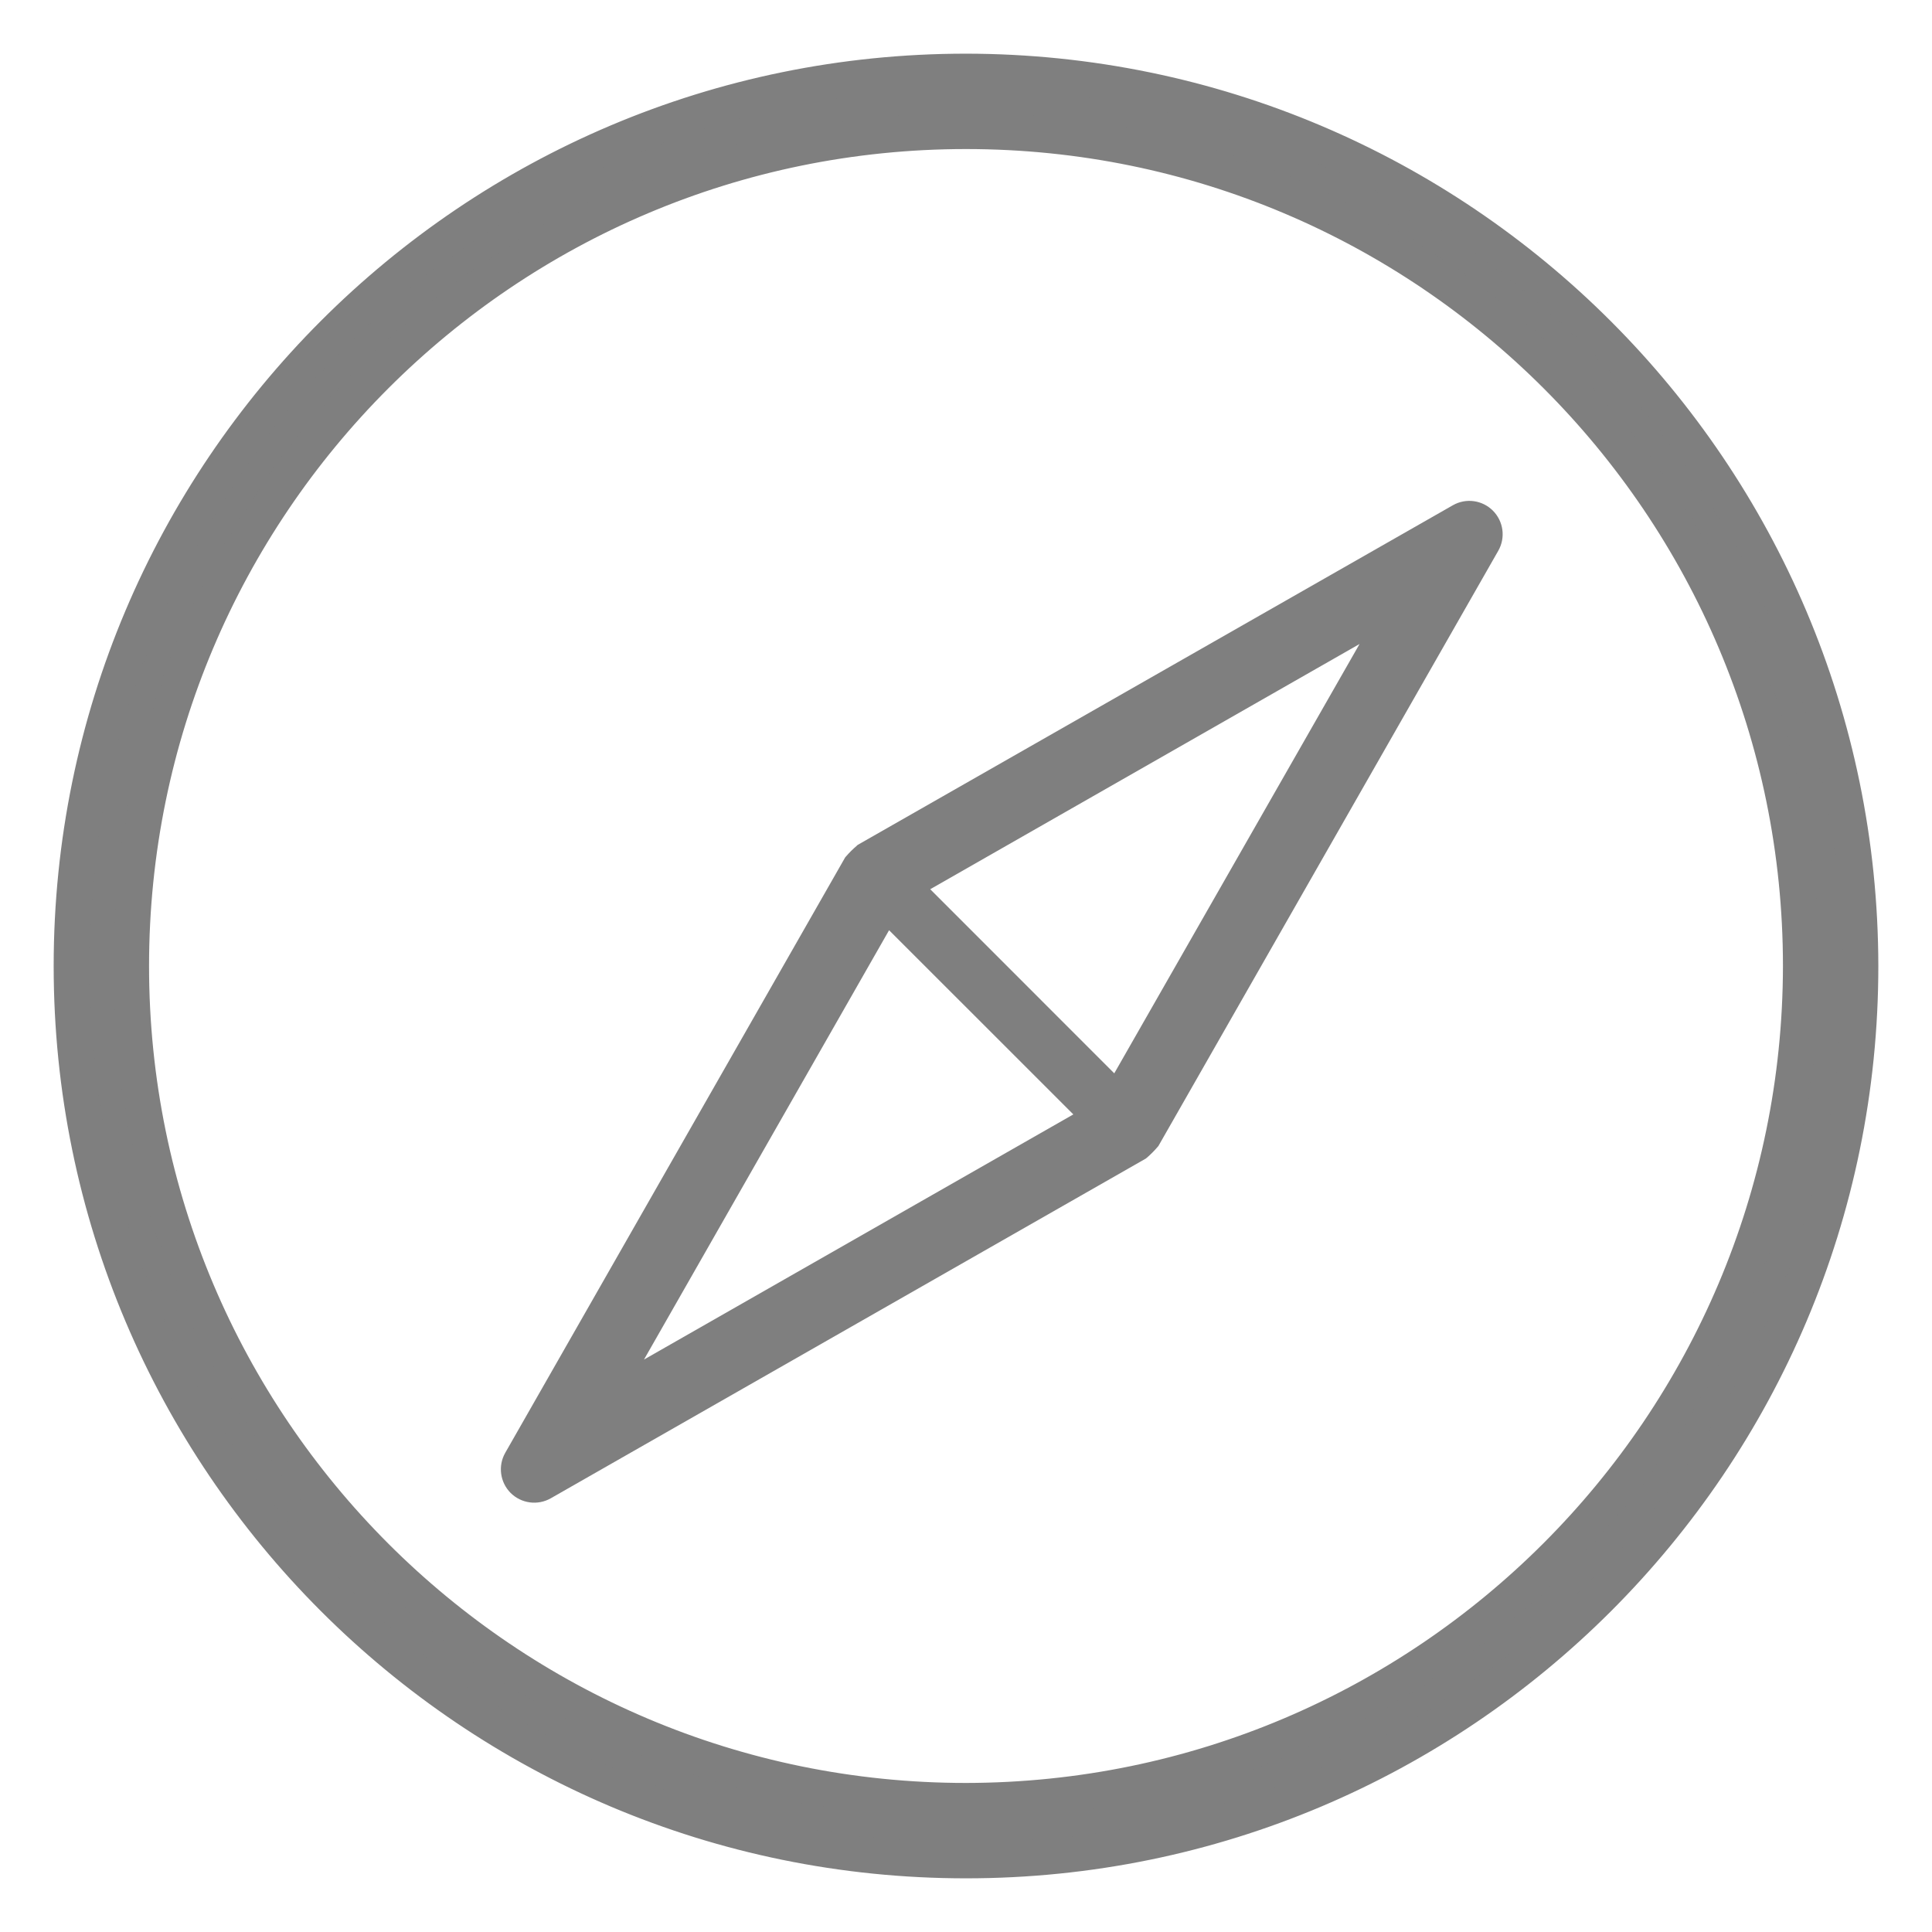 <?xml version="1.0" encoding="UTF-8"?>
<svg width="27px" height="27px" viewBox="0 0 27 27" version="1.1" xmlns="http://www.w3.org/2000/svg" xmlns:xlink="http://www.w3.org/1999/xlink">
    <!-- Generator: Sketch 50.2 (55047) - http://www.bohemiancoding.com/sketch -->
    <title>compass</title>
    <desc>Created with Sketch.</desc>
    <defs></defs>
    <g id="amenities" stroke="none" stroke-width="1" fill="none" fill-rule="evenodd">
        <g id="Artboard" transform="translate(-337, -339)" fill="#7F7F7F" fill-rule="nonzero">
            <g id="Group-32" transform="translate(209, 274)">
                <g id="Group-44" transform="translate(66, 64)">
                    <g id="Group-45">
                        <g id="compass" transform="translate(63, 2)">
                            <path d="M12.5,0 C5.597,0 0,5.597 0,12.5 C0,19.403 5.597,25 12.5,25 C19.403,25 25,19.403 25,12.5 C24.992,5.6 19.4,0.008 12.5,0 Z M12.5,24.167 C6.057,24.167 0.833,18.943 0.833,12.5 C0.833,6.057 6.057,0.833 12.5,0.833 C18.943,0.833 24.167,6.057 24.167,12.5 C24.159,18.94 18.94,24.159 12.5,24.167 Z" id="Shape" stroke="#7F7F7F" stroke-width="0.5"></path>
                            <path d="M19.863,6.136 C19.715,5.988 19.486,5.957 19.304,6.061 L10.984,10.809 C10.979,10.813 10.977,10.818 10.972,10.821 C10.918,10.867 10.868,10.917 10.822,10.97 C10.82,10.975 10.814,10.978 10.811,10.983 L6.061,19.303 C5.957,19.486 5.988,19.715 6.136,19.864 C6.285,20.012 6.514,20.043 6.697,19.939 L15.015,15.19 C15.02,15.187 15.022,15.181 15.028,15.179 C15.081,15.133 15.131,15.083 15.177,15.029 C15.18,15.024 15.185,15.022 15.188,15.017 L19.938,6.698 C20.043,6.515 20.012,6.285 19.863,6.136 Z M8,18 L11.425,12 L14,14.574 L8,18 Z M14.572,14 L12,11.427 L18,8 L14.572,14 Z" id="Shape"></path>
                        </g>
                    </g>
                </g>
            </g>
        </g>
    </g>
</svg>